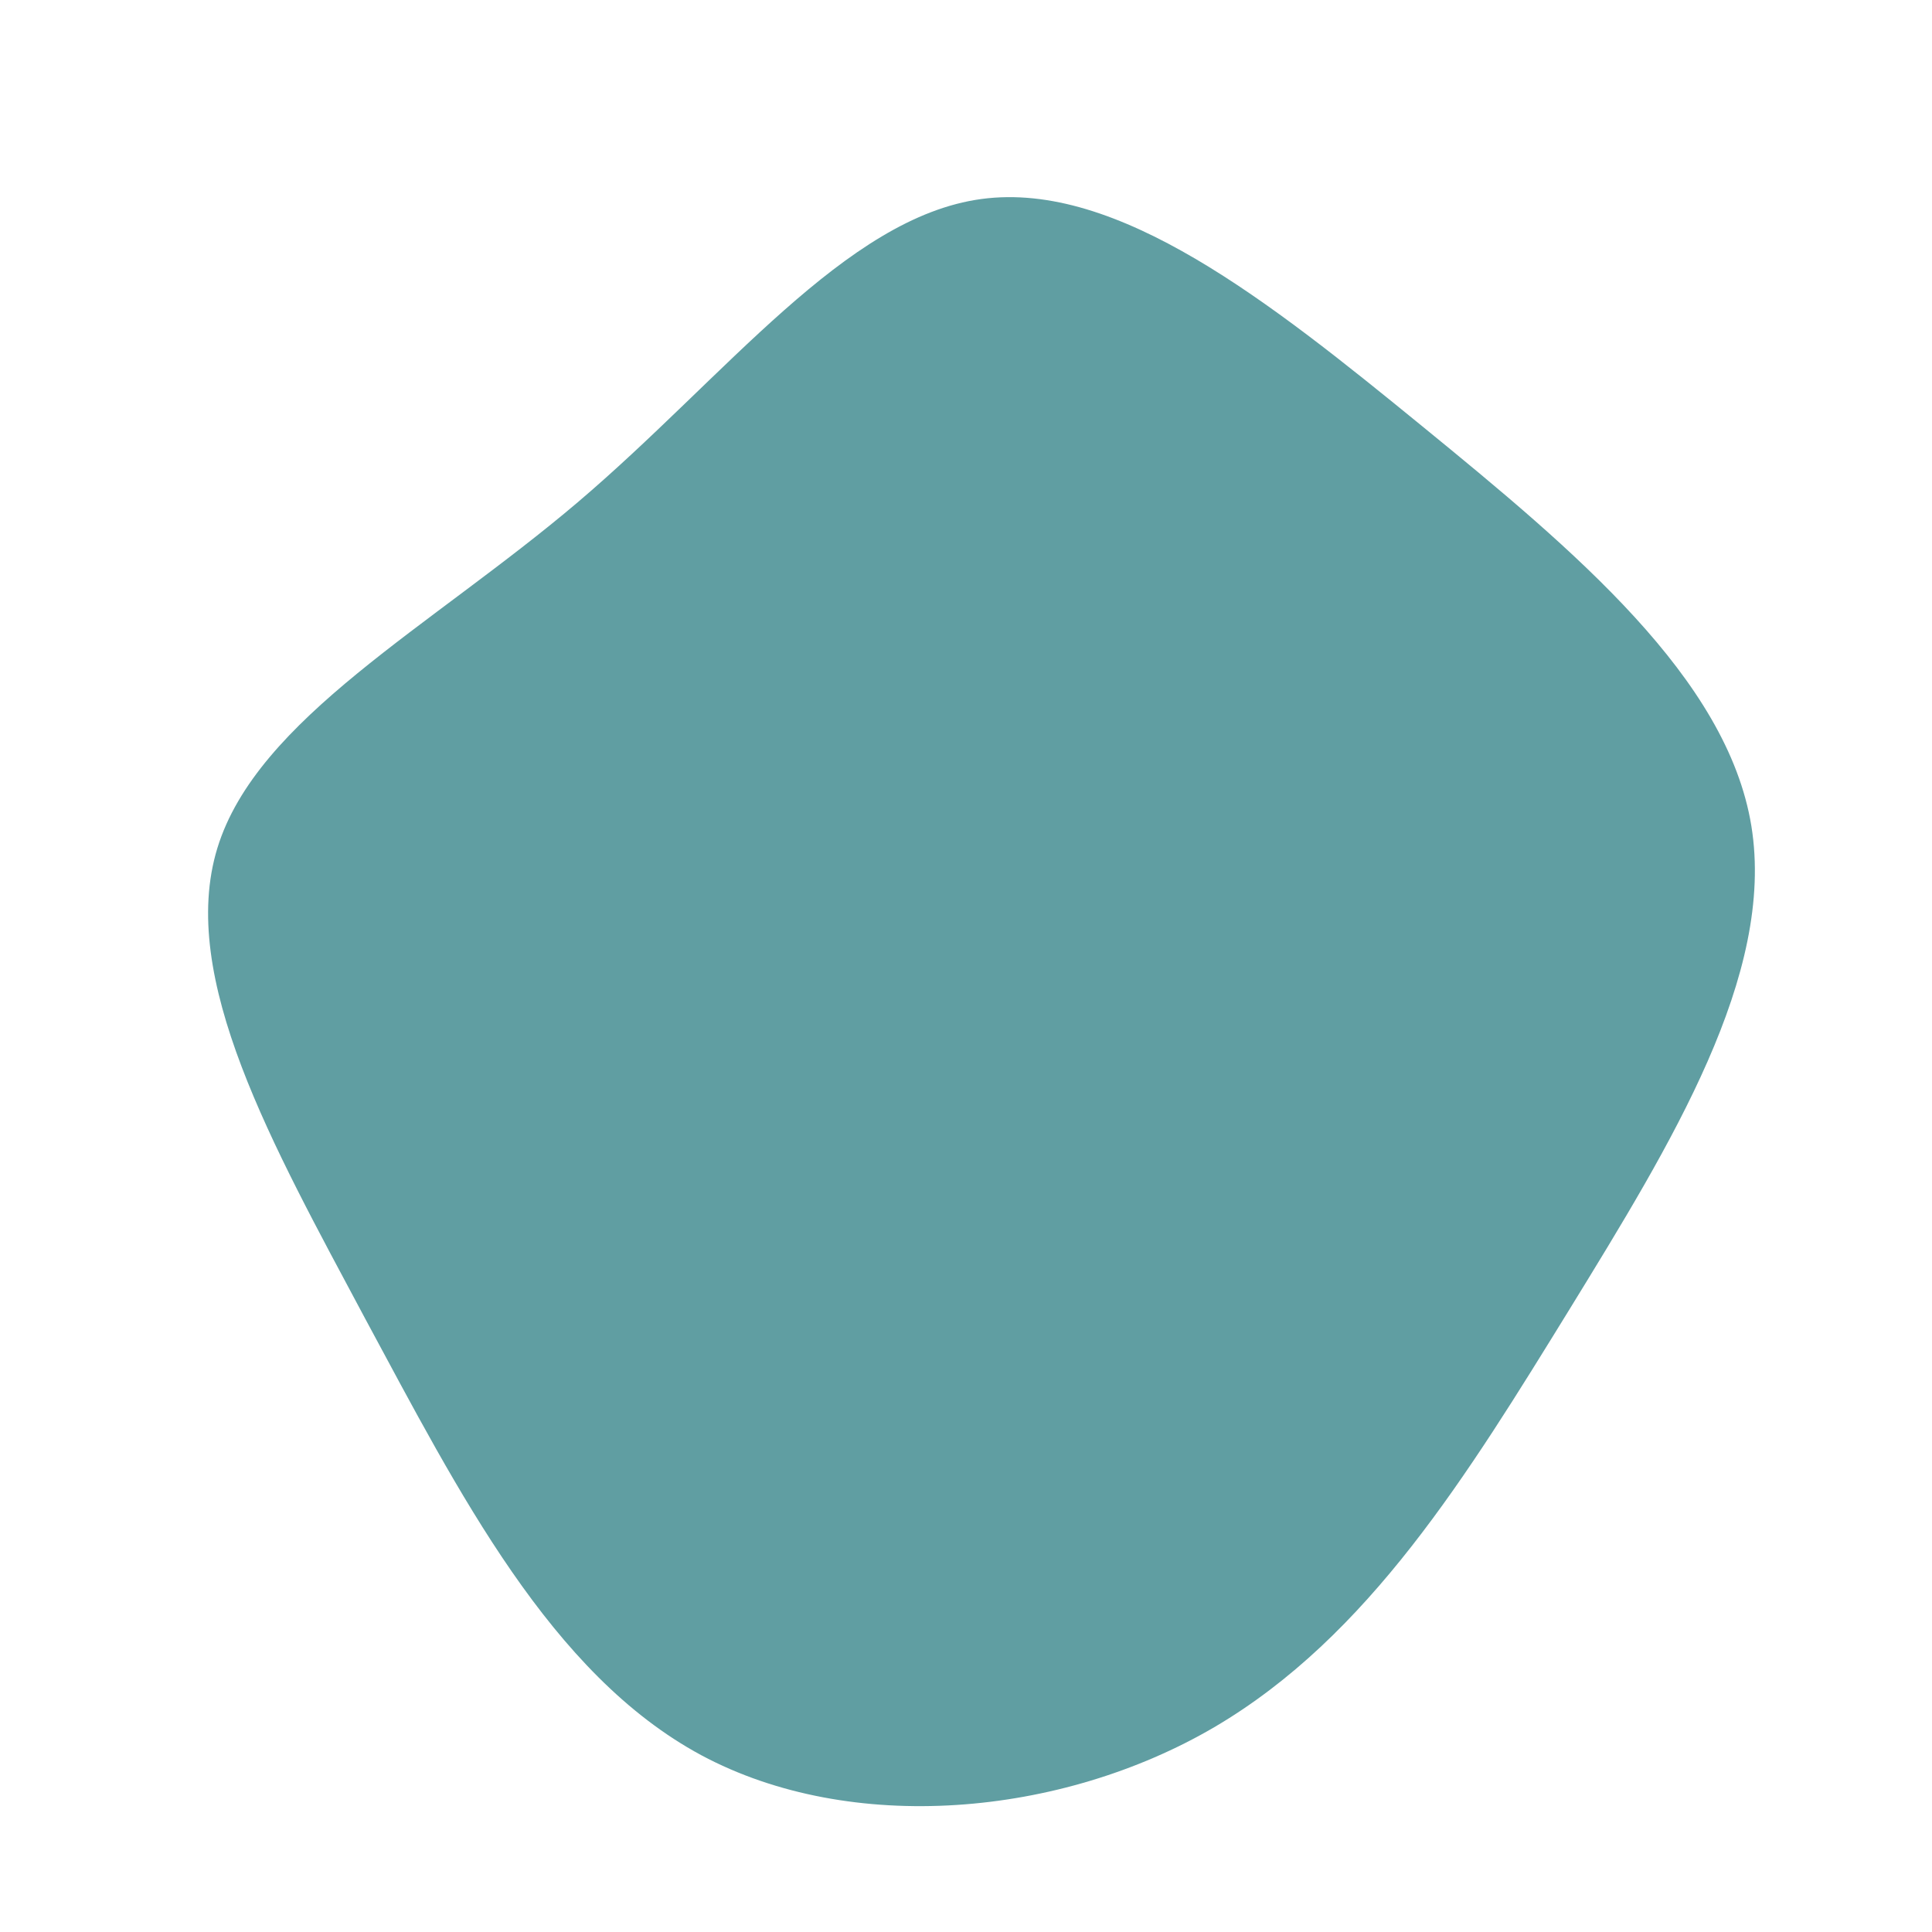 <?xml version="1.0" standalone="no"?>
<svg viewBox="0 0 200 200" xmlns="http://www.w3.org/2000/svg">
  <path fill="#609EA2" d="M47.2,-55.9C63,-43,78.8,-29.8,81.3,-14.5C83.8,0.9,73,18.4,62.5,35.5C51.9,52.7,41.7,69.4,25.7,78.8C9.8,88.1,-11.9,90,-27.4,81.7C-43,73.3,-52.5,54.5,-62.2,36.5C-71.8,18.5,-81.6,1.2,-77.5,-12.2C-73.4,-25.6,-55.4,-35.1,-40.2,-48C-24.9,-61,-12.5,-77.5,1.6,-79.4C15.7,-81.3,31.4,-68.8,47.2,-55.9Z" transform="translate(100 100)" />
</svg>

